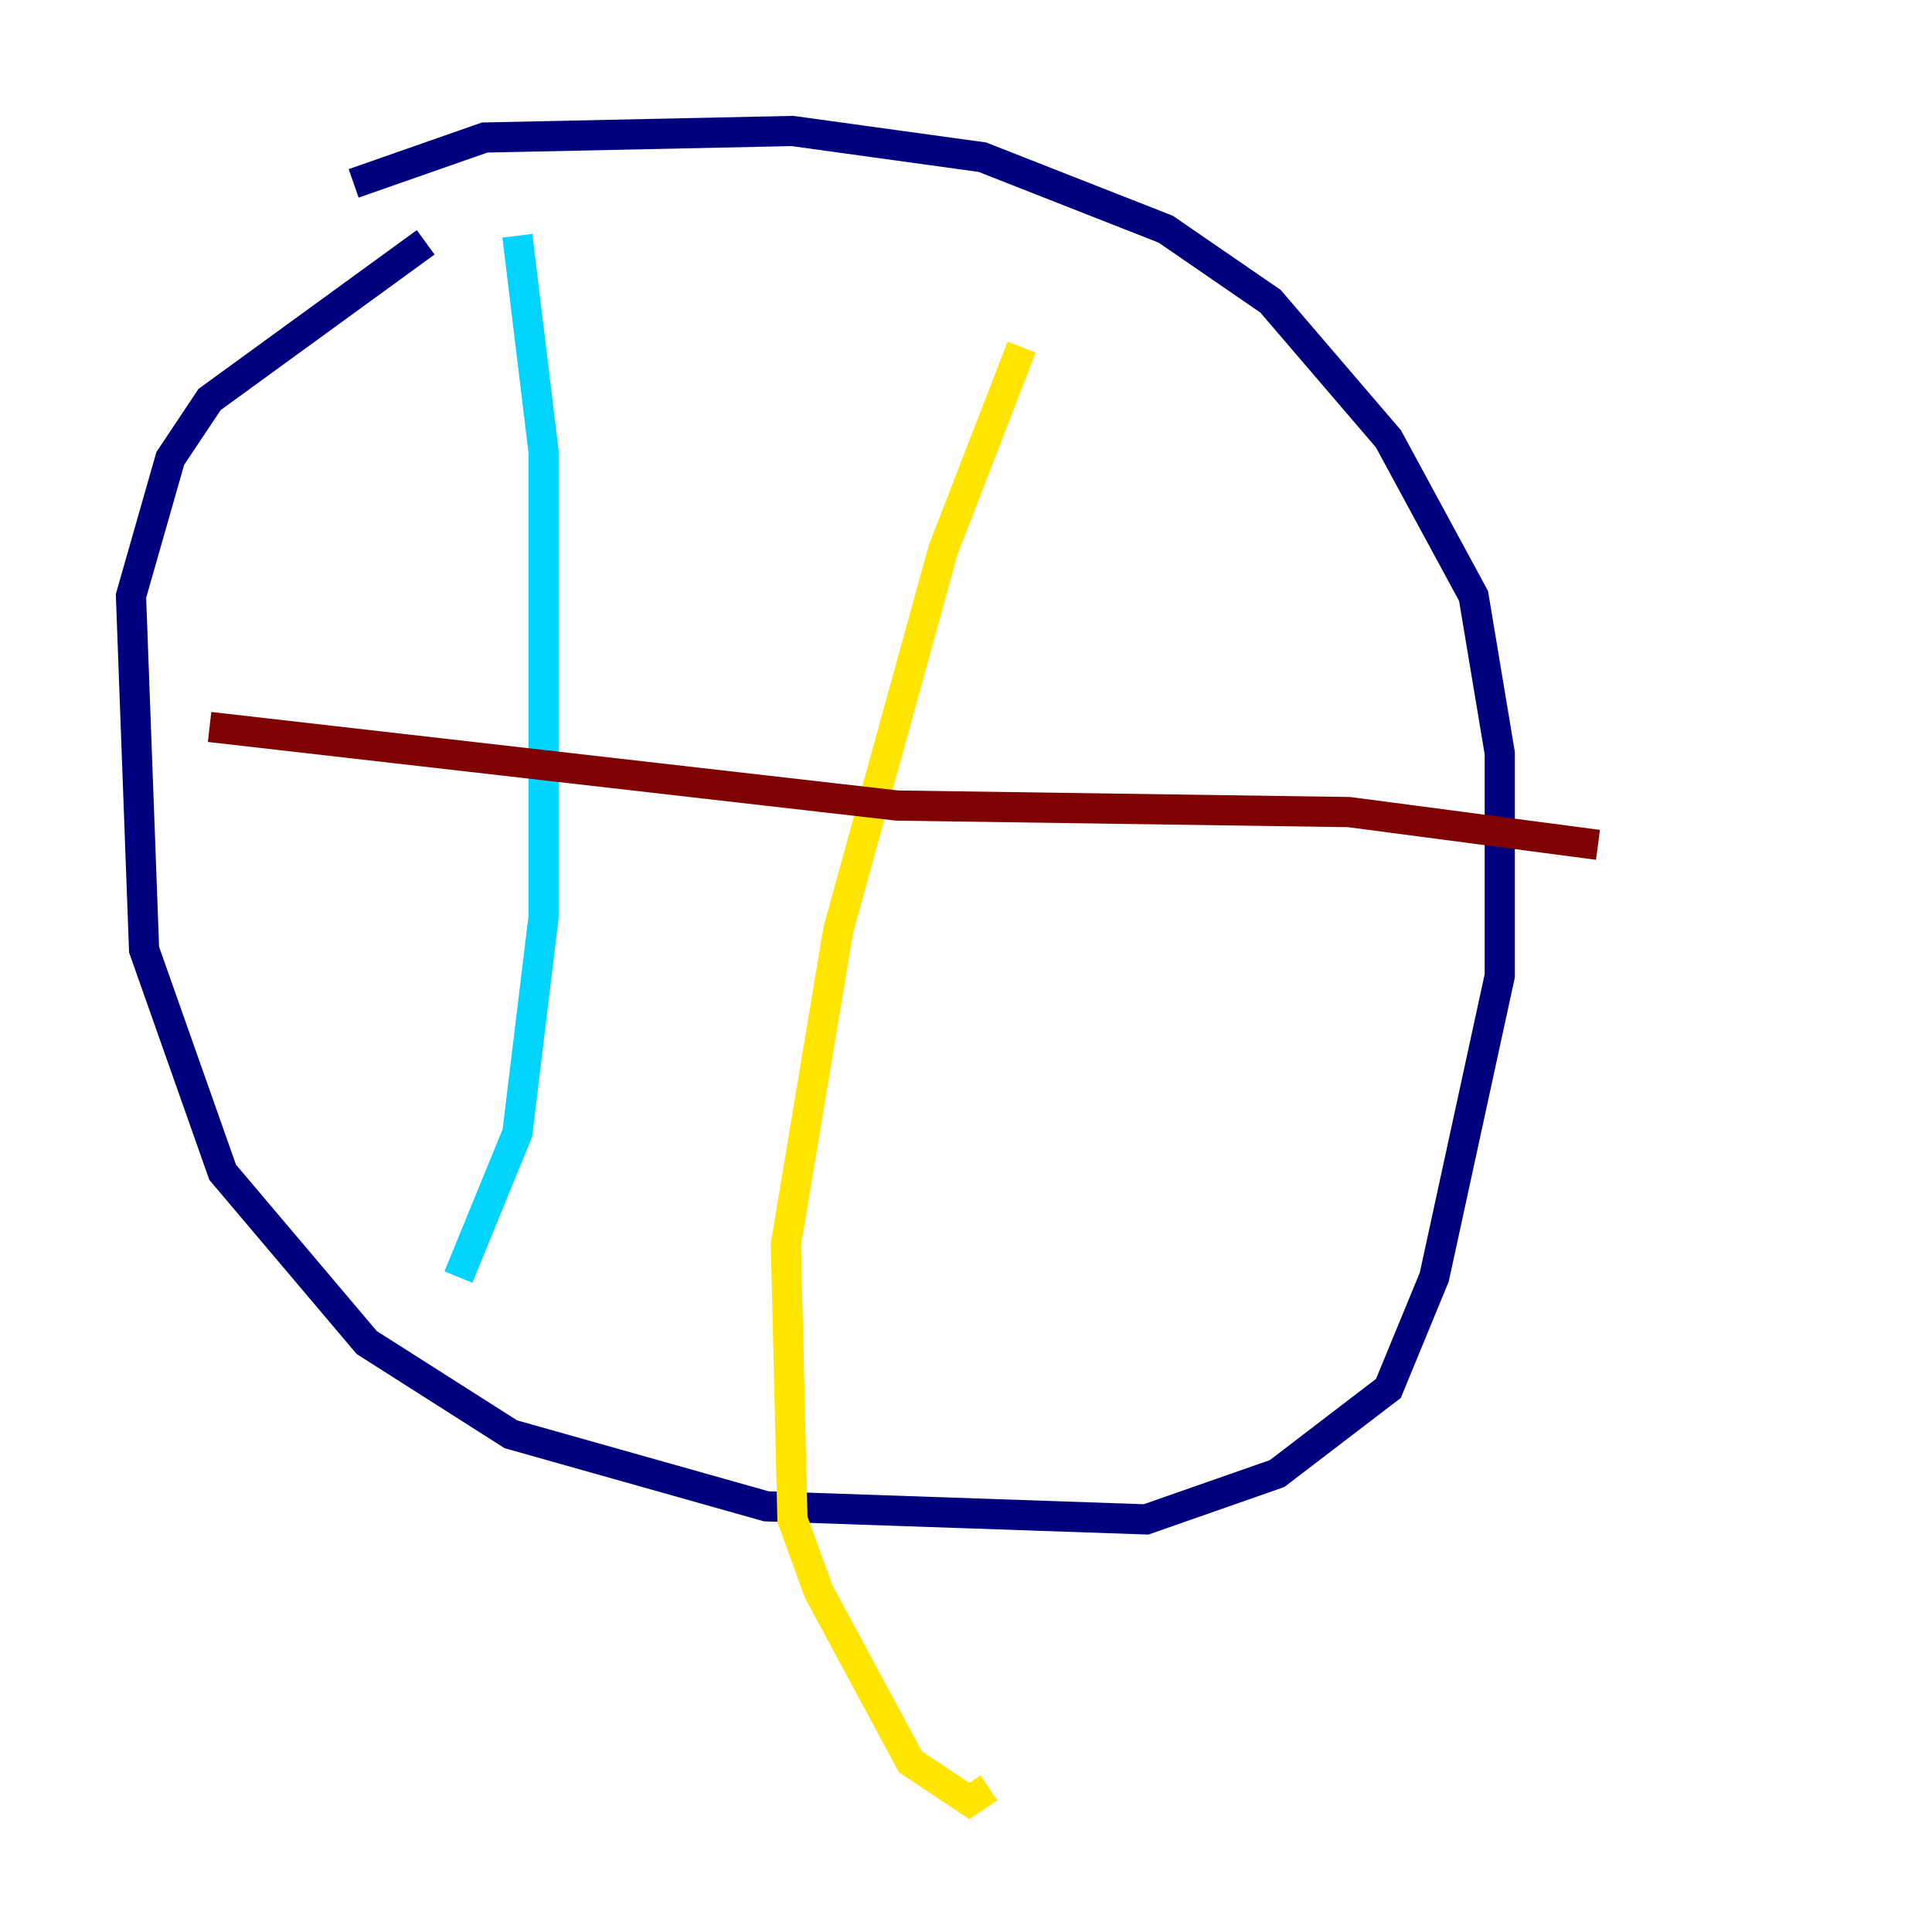 <?xml version="1.0" encoding="utf-8" ?>
<svg baseProfile="tiny" height="128" version="1.2" viewBox="0,0,128,128" width="128" xmlns="http://www.w3.org/2000/svg" xmlns:ev="http://www.w3.org/2001/xml-events" xmlns:xlink="http://www.w3.org/1999/xlink"><defs /><polyline fill="none" points="28.203,16.054 13.885,26.468 11.281,30.373 8.678,39.485 9.546,62.915 14.752,77.668 24.298,88.949 33.844,95.024 50.766,99.797 75.932,100.664 84.61,97.627 91.986,91.986 95.024,84.61 99.363,64.651 99.363,49.898 97.627,39.485 91.986,29.071 84.176,19.959 77.234,15.186 65.085,10.414 52.502,8.678 32.108,9.112 23.43,12.149" stroke="#00007f" stroke-width="2" /><polyline fill="none" points="34.278,15.62 36.014,29.939 36.014,60.746 34.278,75.064 30.373,84.61" stroke="#00d4ff" stroke-width="2" /><polyline fill="none" points="67.688,22.997 62.481,36.447 55.539,61.614 52.068,82.441 52.502,100.664 54.237,105.437 60.312,116.719 64.217,119.322 65.519,118.454" stroke="#ffe500" stroke-width="2" /><polyline fill="none" points="13.885,48.163 59.444,53.37 89.383,53.803 105.871,55.973" stroke="#7f0000" stroke-width="2" /></svg>
